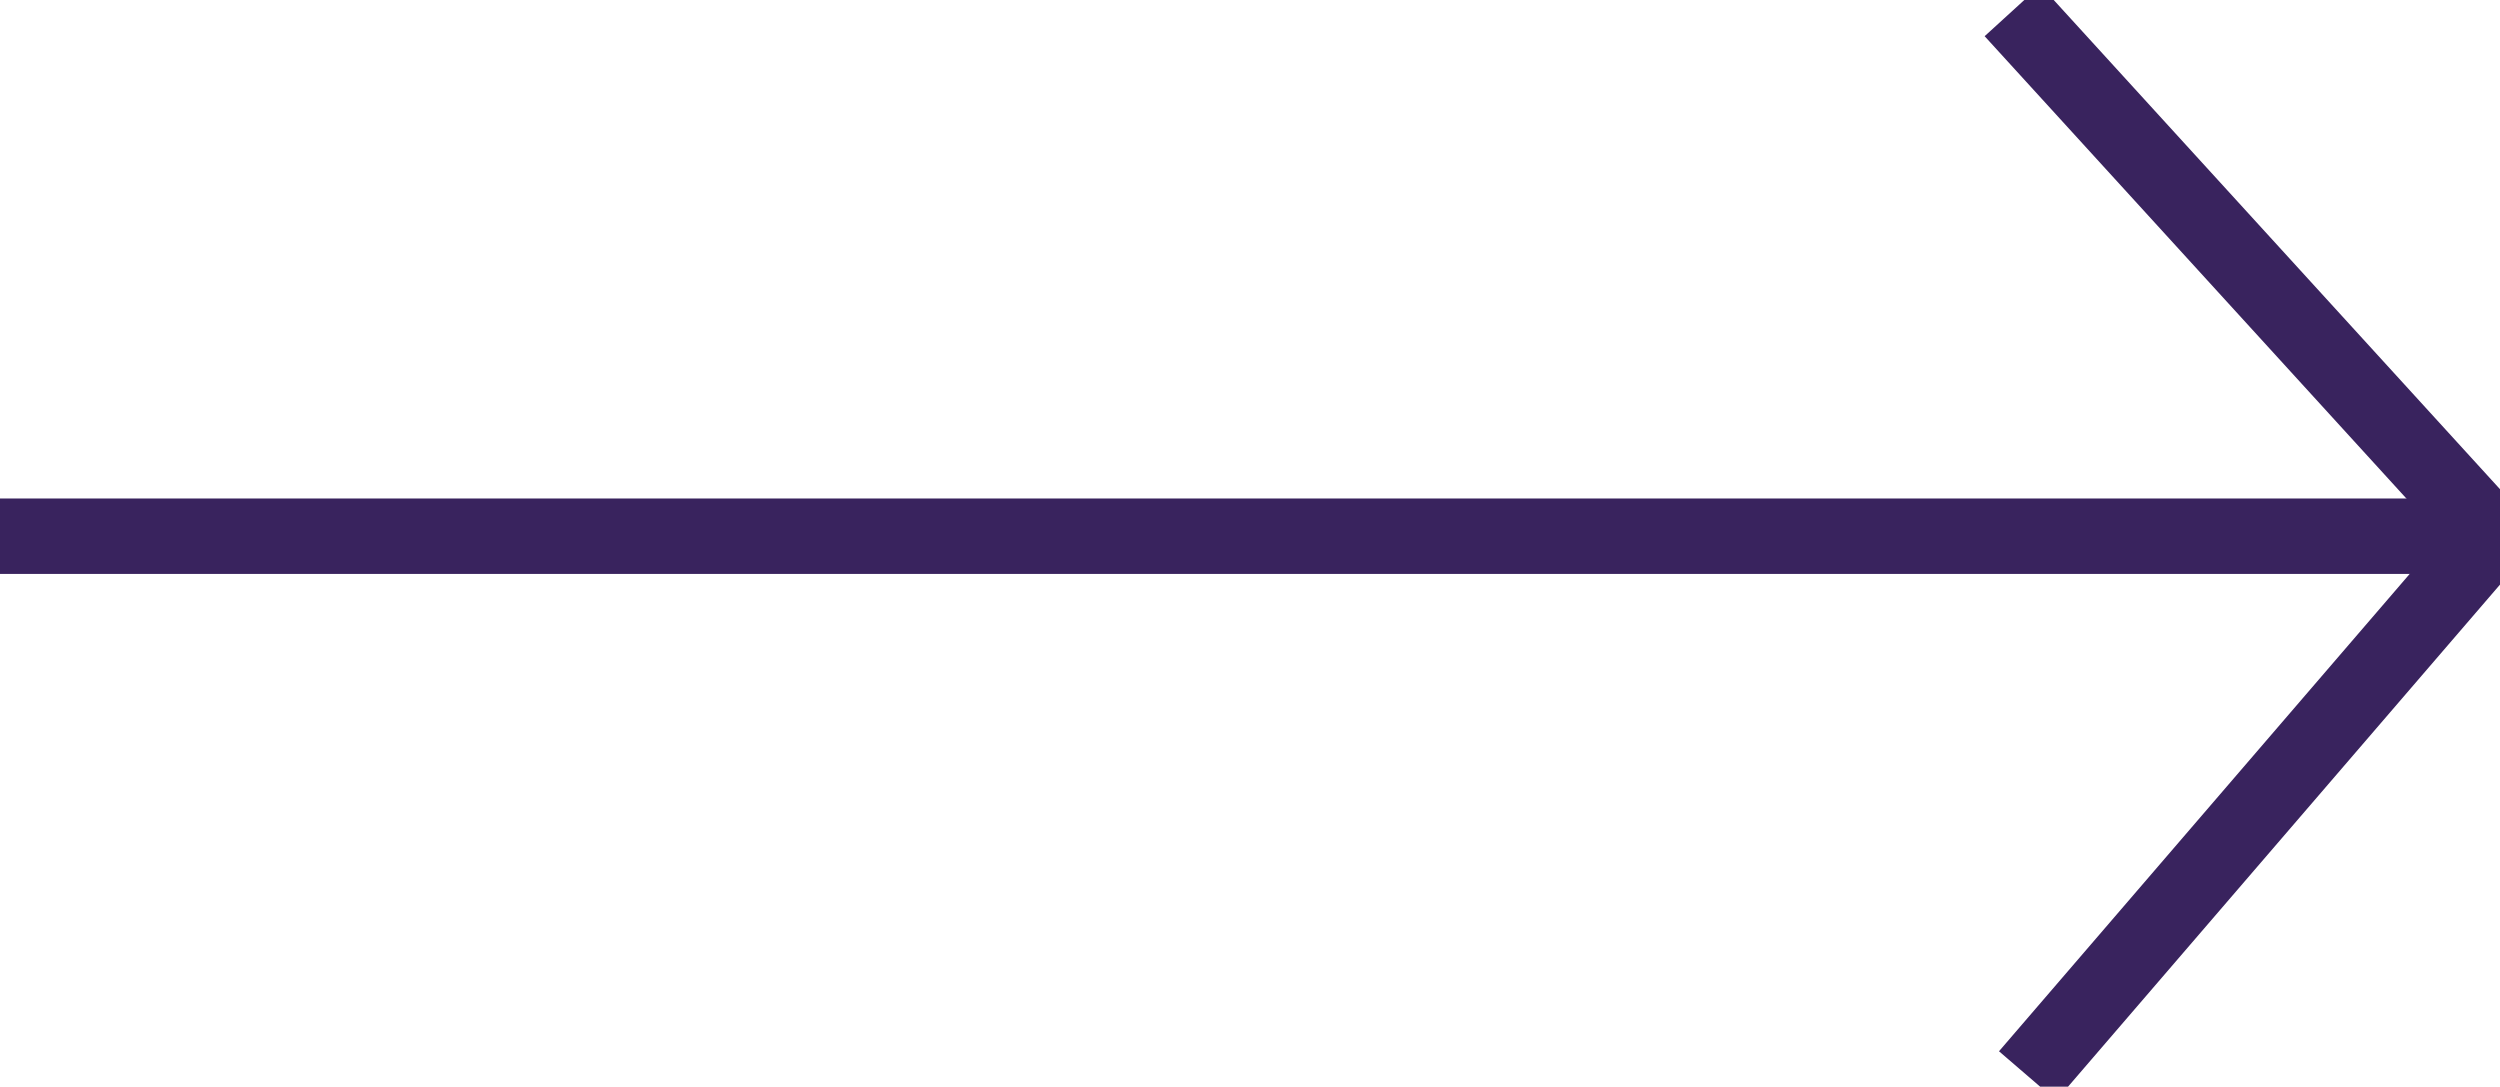<svg xmlns="http://www.w3.org/2000/svg" viewBox="0 0 58 25.21"><defs><style>.cls-1{fill:#39235E;}.cls-1,.cls-2{stroke:#39235E;stroke-miterlimit:10;stroke-width:1.75px;}.cls-2{fill:none;}</style></defs><g id="Layer_2" data-name="Layer 2"><g id="Layer_1-2" data-name="Layer 1"><line class="cls-1" y1="12.44" x2="58" y2="12.44"/><line class="cls-2" x1="46.69" y1="0.25" x2="57.71" y2="12.33"/><line class="cls-2" x1="47.04" y1="24.96" x2="57.7" y2="12.57"/></g></g></svg>